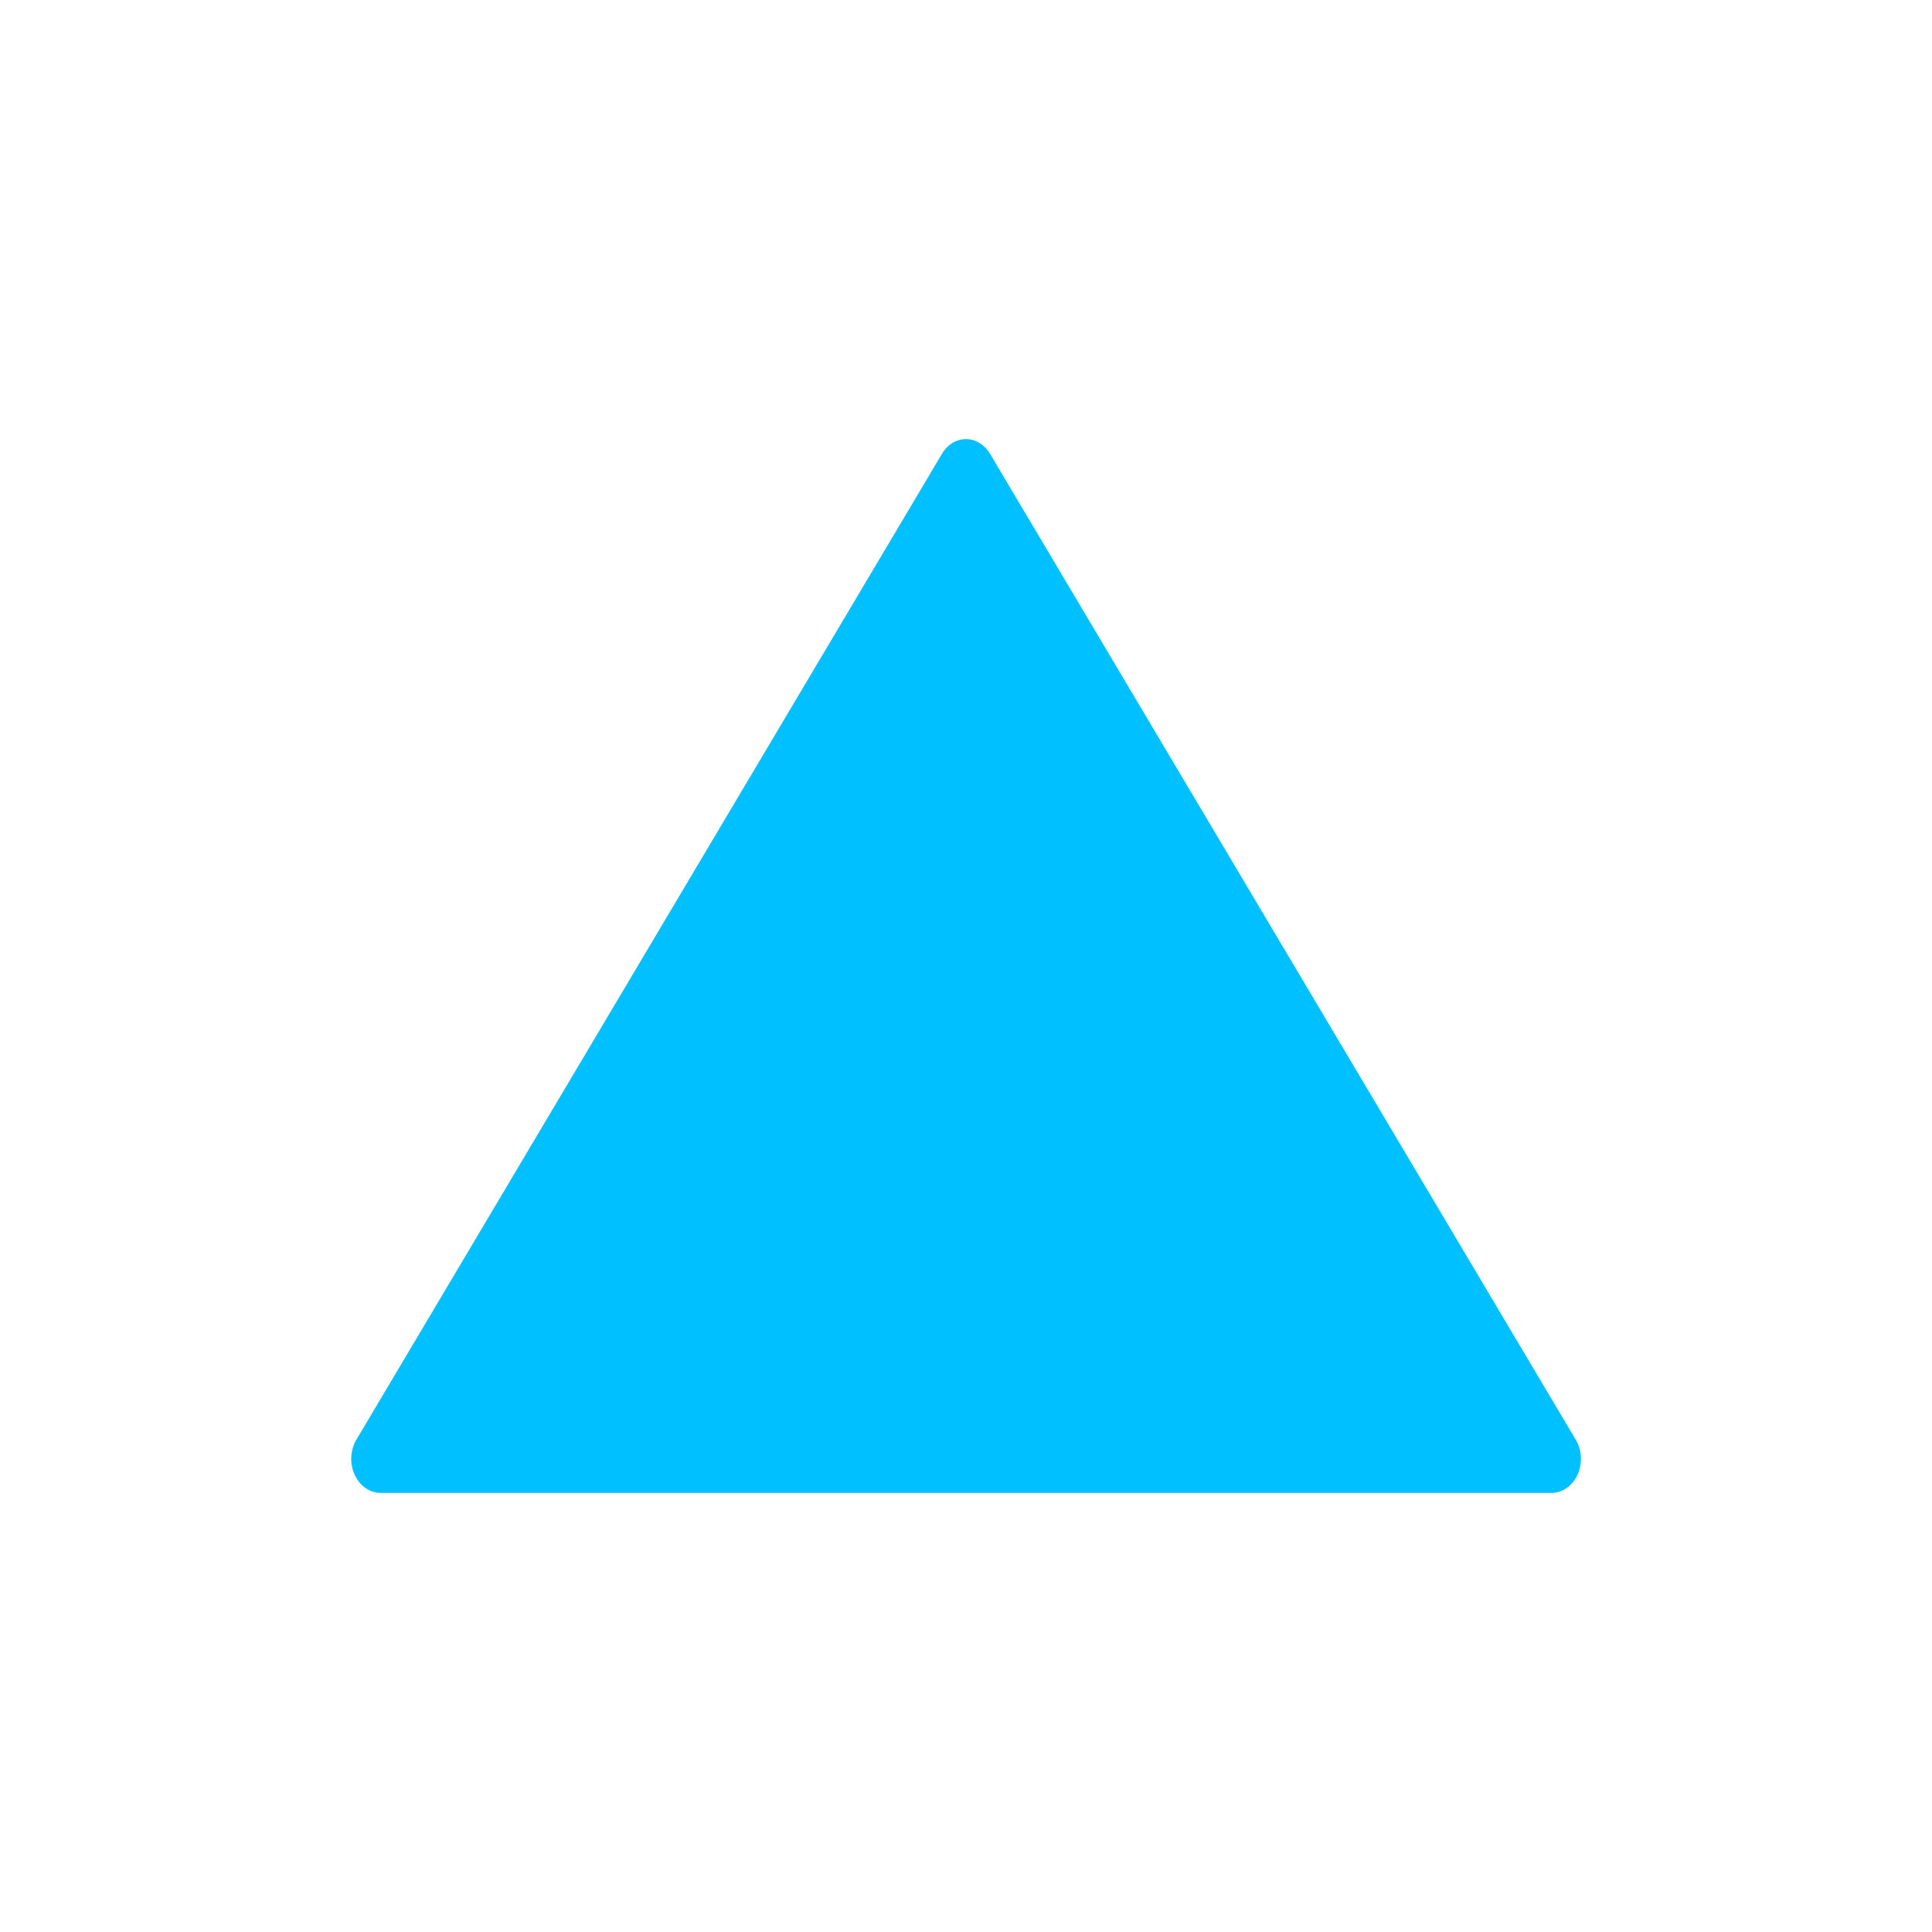<?xml version="1.0" encoding="UTF-8" standalone="no"?>
<!-- Generator: Adobe Illustrator 19.0.0, SVG Export Plug-In . SVG Version: 6.00 Build 0)  -->

<svg
   xmlns:dc="http://purl.org/dc/elements/1.1/"
   xmlns:cc="http://creativecommons.org/ns#"
   xmlns:rdf="http://www.w3.org/1999/02/22-rdf-syntax-ns#"
   xmlns:svg="http://www.w3.org/2000/svg"
   xmlns="http://www.w3.org/2000/svg"
   xmlns:sodipodi="http://sodipodi.sourceforge.net/DTD/sodipodi-0.dtd"
   xmlns:inkscape="http://www.inkscape.org/namespaces/inkscape"
   version="1.1"
   id="Capa_1"
   x="0px"
   y="0px"
   viewBox="0 0 11 11"
   xml:space="preserve"
   sodipodi:docname="arrow-up-prelight.svg"
   width="11"
   height="11"
   inkscape:version="0.92.2 2405546, 2018-03-11"><defs
     id="defs37" /><sodipodi:namedview
     pagecolor="#ffffff"
     bordercolor="#666666"
     borderopacity="1"
     objecttolerance="10"
     gridtolerance="10"
     guidetolerance="10"
     inkscape:pageopacity="0"
     inkscape:pageshadow="2"
     inkscape:window-width="1131"
     inkscape:window-height="839"
     id="namedview35"
     showgrid="false"
     inkscape:pagecheckerboard="true"
     inkscape:zoom="44.953451"
     inkscape:cx="6.1705272"
     inkscape:cy="5.8504964"
     inkscape:window-x="478"
     inkscape:window-y="134"
     inkscape:window-maximized="0"
     inkscape:current-layer="Capa_1" /><path
     d="M 5.363,2.584 2.029,8.197 C 1.994,8.256 1.99,8.333 2.019,8.396 2.048,8.46 2.105,8.5 2.167,8.5 h 6.667 c 0.062,0 0.119,-0.04 0.148,-0.104 0.013,-0.028 0.019,-0.059 0.019,-0.09 0,-0.039 -0.01,-0.077 -0.03,-0.11 L 5.637,2.584 c -0.031,-0.052 -0.082,-0.084 -0.137,-0.084 -0.055,0 -0.106,0.031 -0.137,0.084 z"
     id="path2"
     inkscape:connector-curvature="0"
     style="fill:#00c0ff;fill-opacity:1;stroke-width:0.18" /><g
     id="g4"
     transform="translate(0,-30.999)" /><g
     id="g6"
     transform="translate(0,-30.999)" /><g
     id="g8"
     transform="translate(0,-30.999)" /><g
     id="g10"
     transform="translate(0,-30.999)" /><g
     id="g12"
     transform="translate(0,-30.999)" /><g
     id="g14"
     transform="translate(0,-30.999)" /><g
     id="g16"
     transform="translate(0,-30.999)" /><g
     id="g18"
     transform="translate(0,-30.999)" /><g
     id="g20"
     transform="translate(0,-30.999)" /><g
     id="g22"
     transform="translate(0,-30.999)" /><g
     id="g24"
     transform="translate(0,-30.999)" /><g
     id="g26"
     transform="translate(0,-30.999)" /><g
     id="g28"
     transform="translate(0,-30.999)" /><g
     id="g30"
     transform="translate(0,-30.999)" /><g
     id="g32"
     transform="translate(0,-30.999)" /></svg>